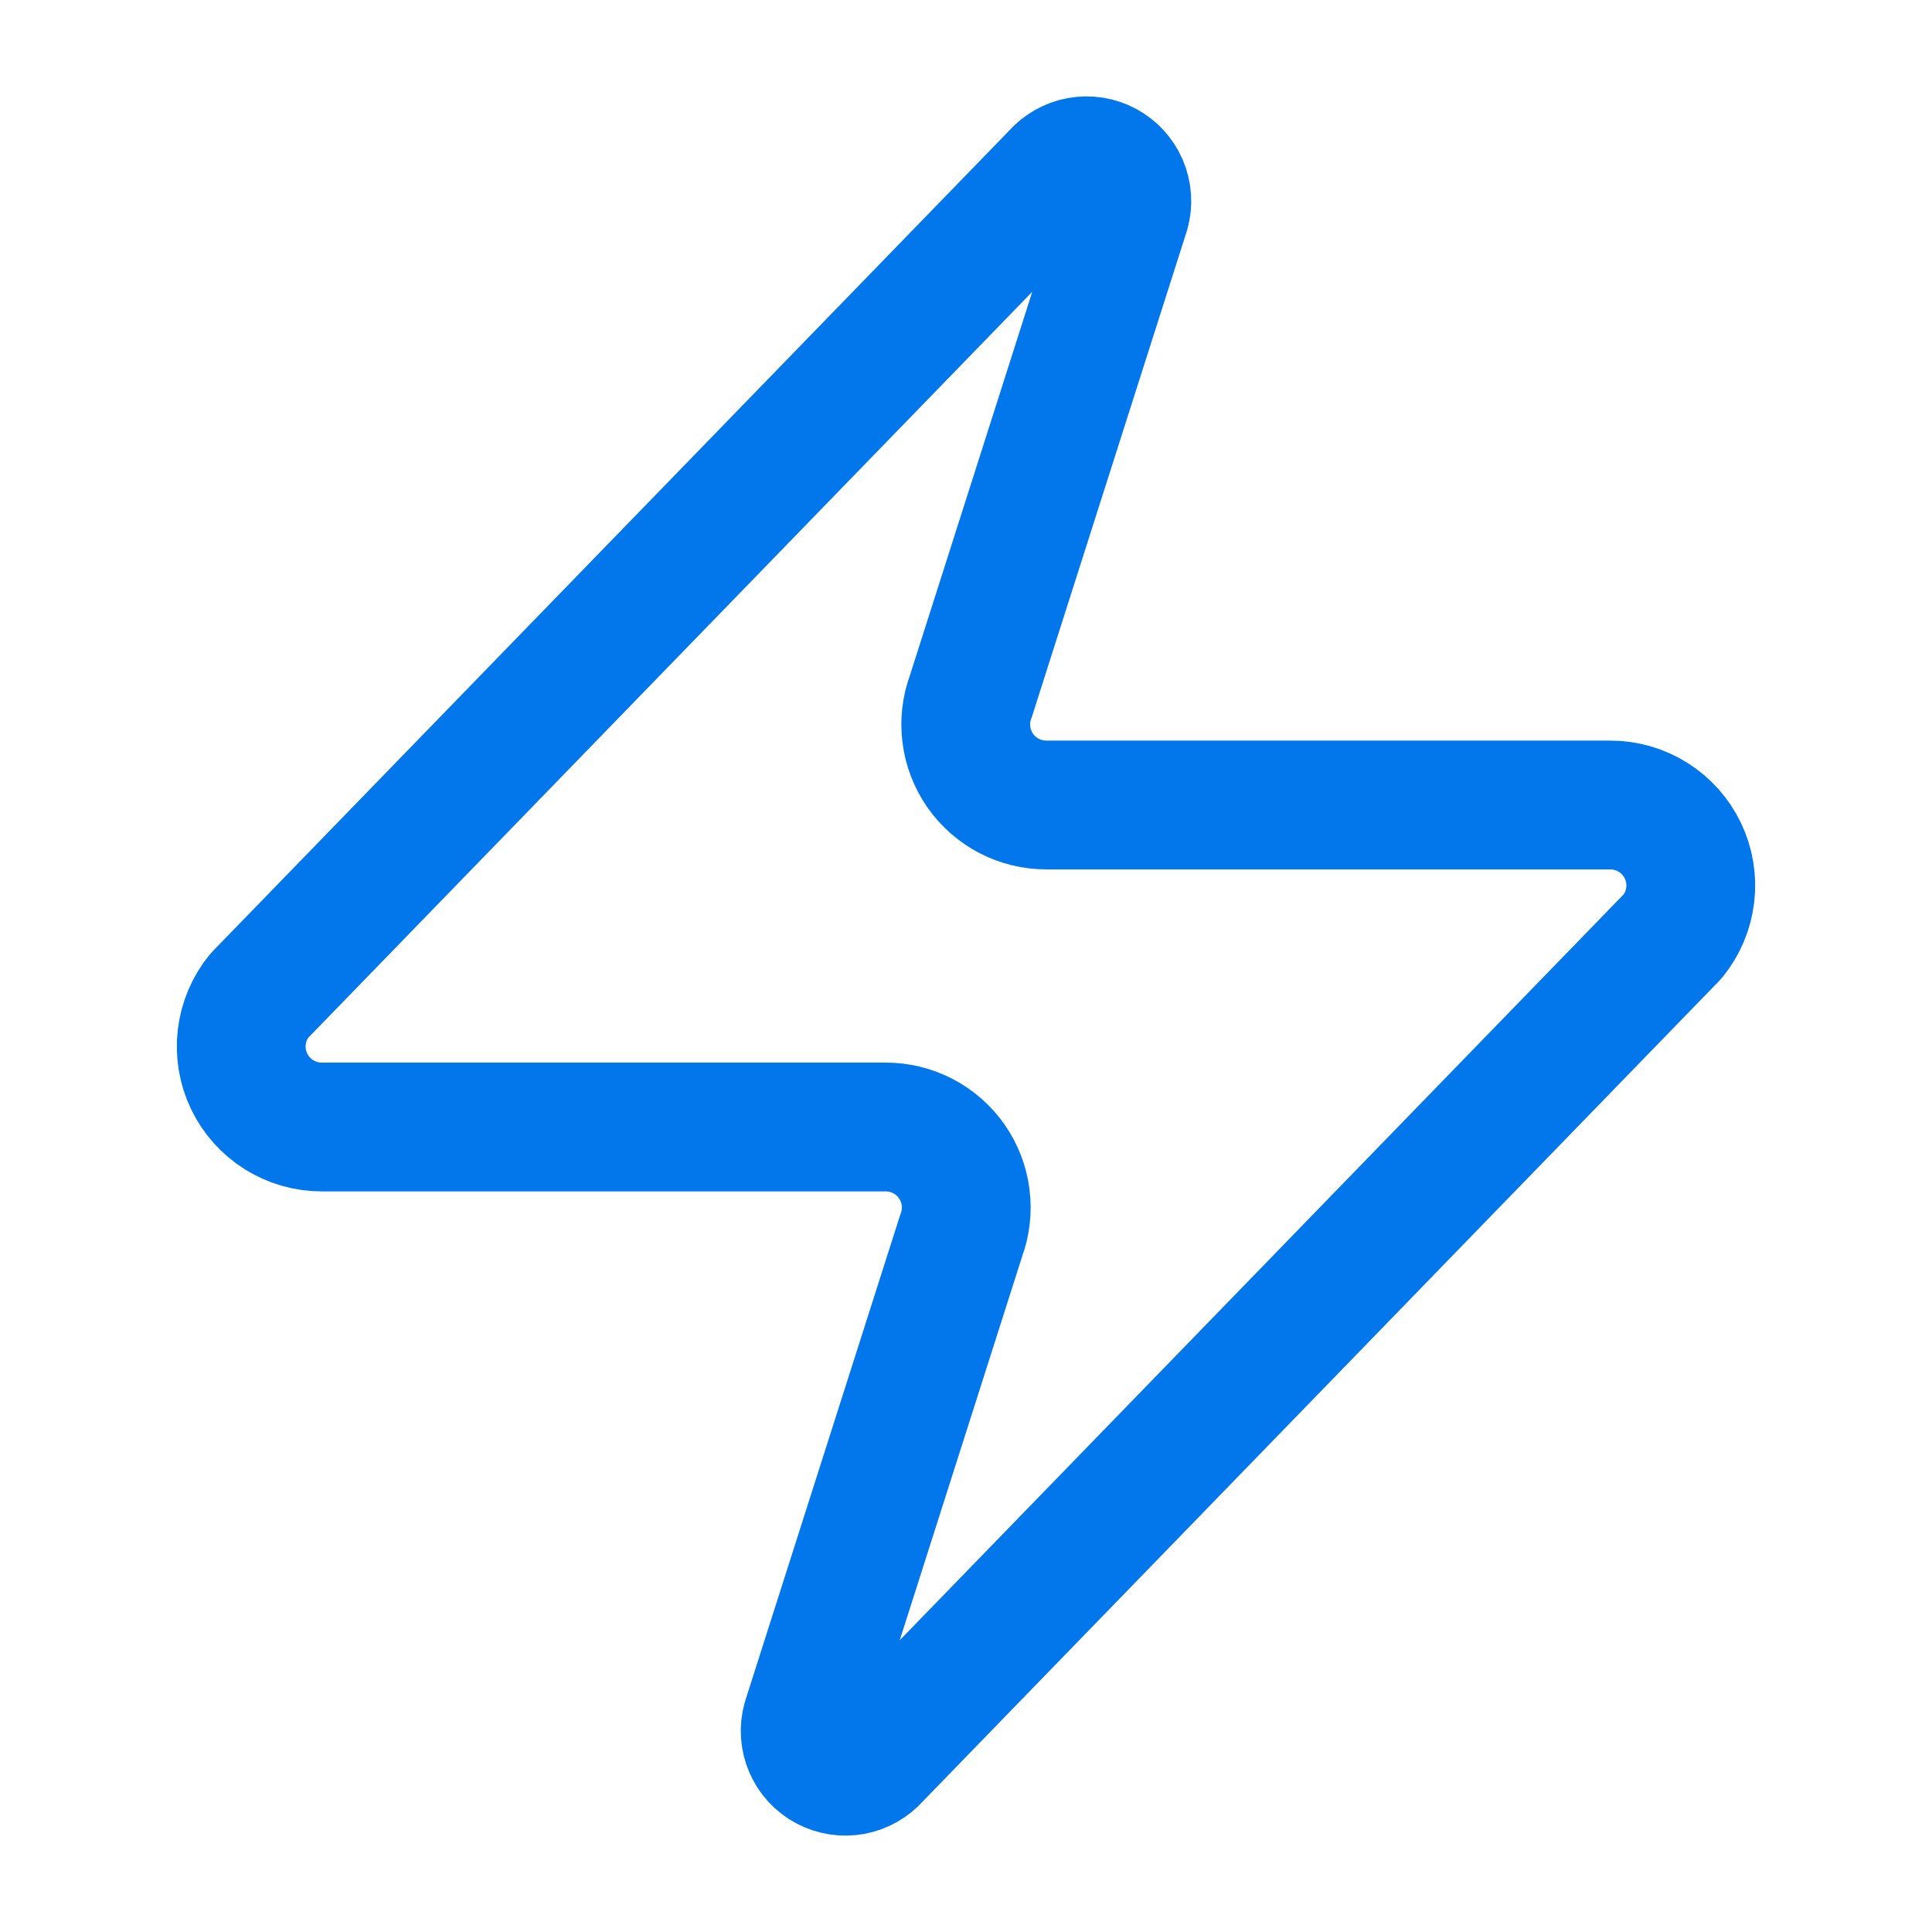 <svg width="60" height="60" viewBox="0 0 60 60" fill="none" xmlns="http://www.w3.org/2000/svg">
<path d="M10 35C9.527 35.002 9.063 34.869 8.662 34.617C8.262 34.366 7.941 34.006 7.736 33.579C7.532 33.152 7.453 32.676 7.509 32.207C7.564 31.737 7.752 31.292 8.05 30.925L32.8 5.425C32.986 5.211 33.239 5.066 33.517 5.014C33.796 4.963 34.084 5.007 34.334 5.141C34.584 5.275 34.781 5.49 34.893 5.75C35.005 6.011 35.025 6.302 34.95 6.575L30.15 21.625C30.008 22.004 29.961 22.411 30.012 22.812C30.062 23.214 30.209 23.597 30.44 23.928C30.671 24.26 30.979 24.531 31.338 24.718C31.697 24.904 32.096 25.001 32.5 25H50C50.473 24.998 50.937 25.131 51.338 25.383C51.738 25.634 52.059 25.994 52.264 26.421C52.468 26.848 52.547 27.323 52.491 27.793C52.436 28.263 52.248 28.707 51.95 29.075L27.2 54.575C27.014 54.789 26.761 54.934 26.483 54.986C26.204 55.037 25.916 54.992 25.666 54.859C25.416 54.725 25.218 54.51 25.107 54.25C24.995 53.989 24.975 53.698 25.05 53.425L29.85 38.375C29.991 37.996 30.039 37.589 29.988 37.187C29.938 36.786 29.791 36.403 29.56 36.071C29.329 35.739 29.02 35.469 28.662 35.282C28.303 35.095 27.904 34.999 27.5 35H10Z" stroke="#0277EB" stroke-width="4" stroke-linecap="round" stroke-linejoin="round"/>
</svg>
